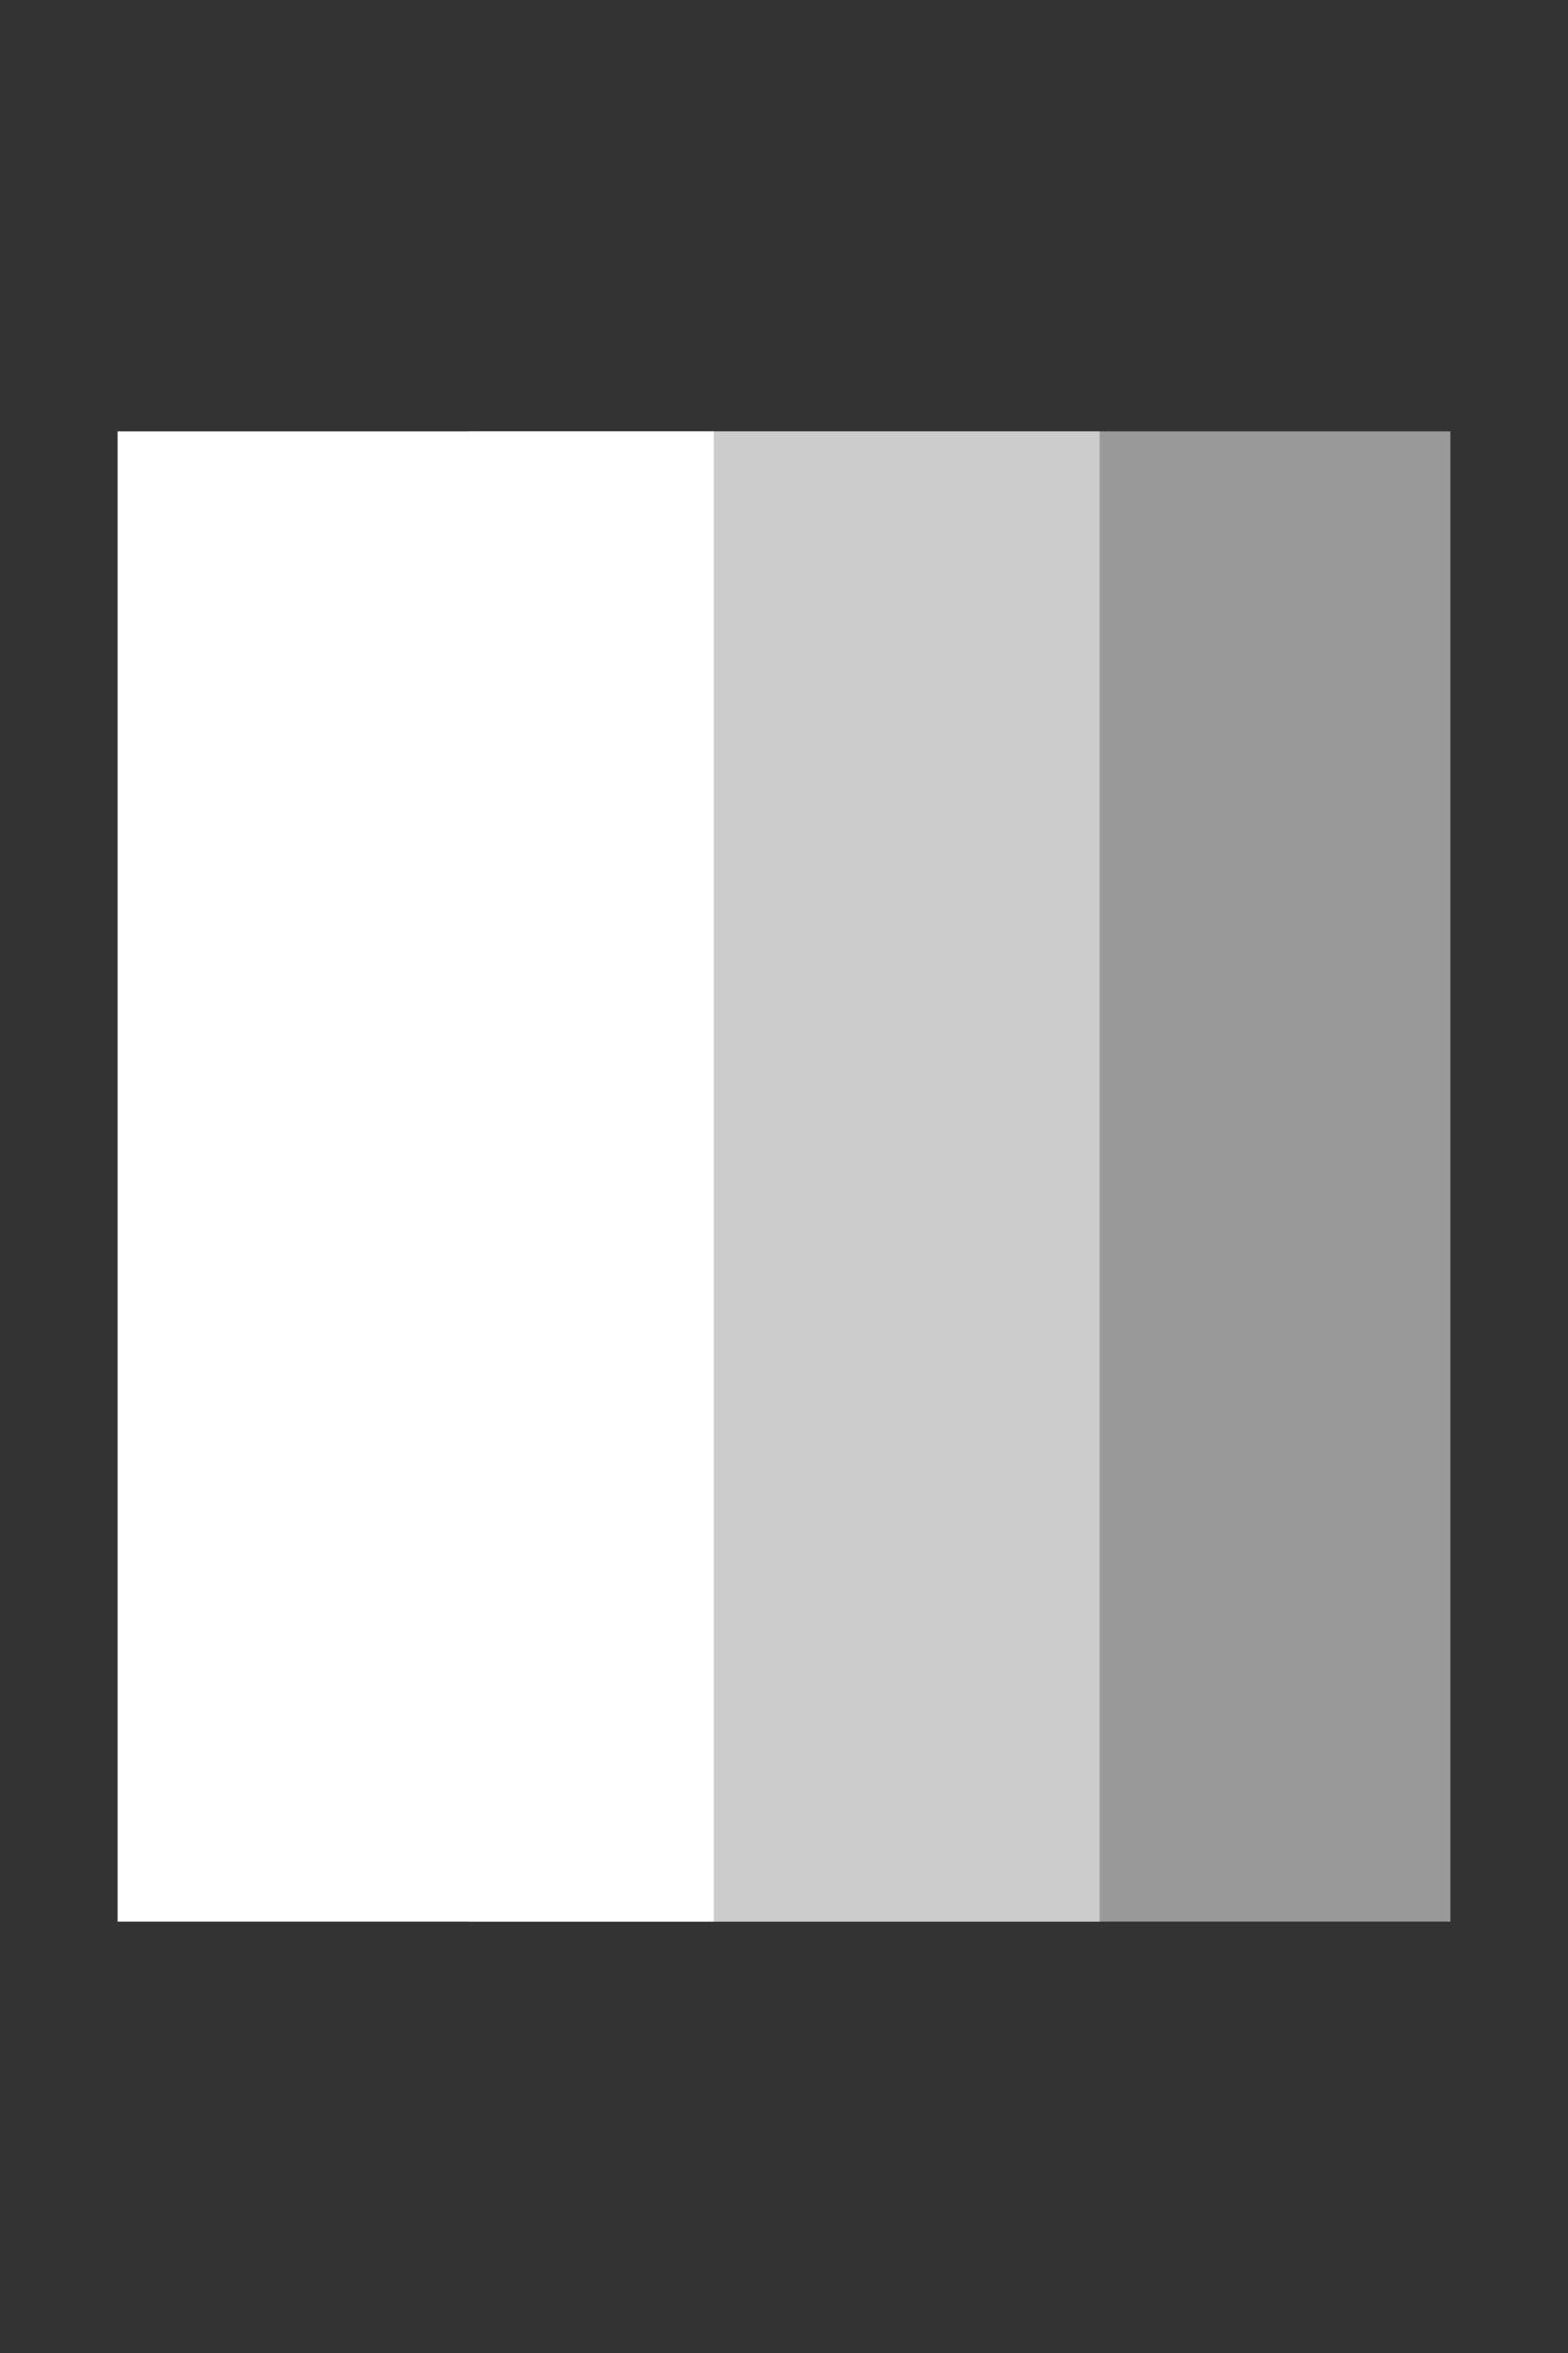 <svg xmlns="http://www.w3.org/2000/svg" width="40" height="60" fill="none" viewBox="0 0 40 60"><rect x="0" y="0" width="40" height="60" fill="#333333" stroke="none"/><rect width="15.21" height="38" x="3" y="11" fill="#fff"/><rect width="18.79" height="38" x="18.21" y="11" fill="#fff" fill-opacity=".5"/><rect width="16.105" height="38" x="11.947" y="11" fill="#fff" fill-opacity=".5"/></svg>